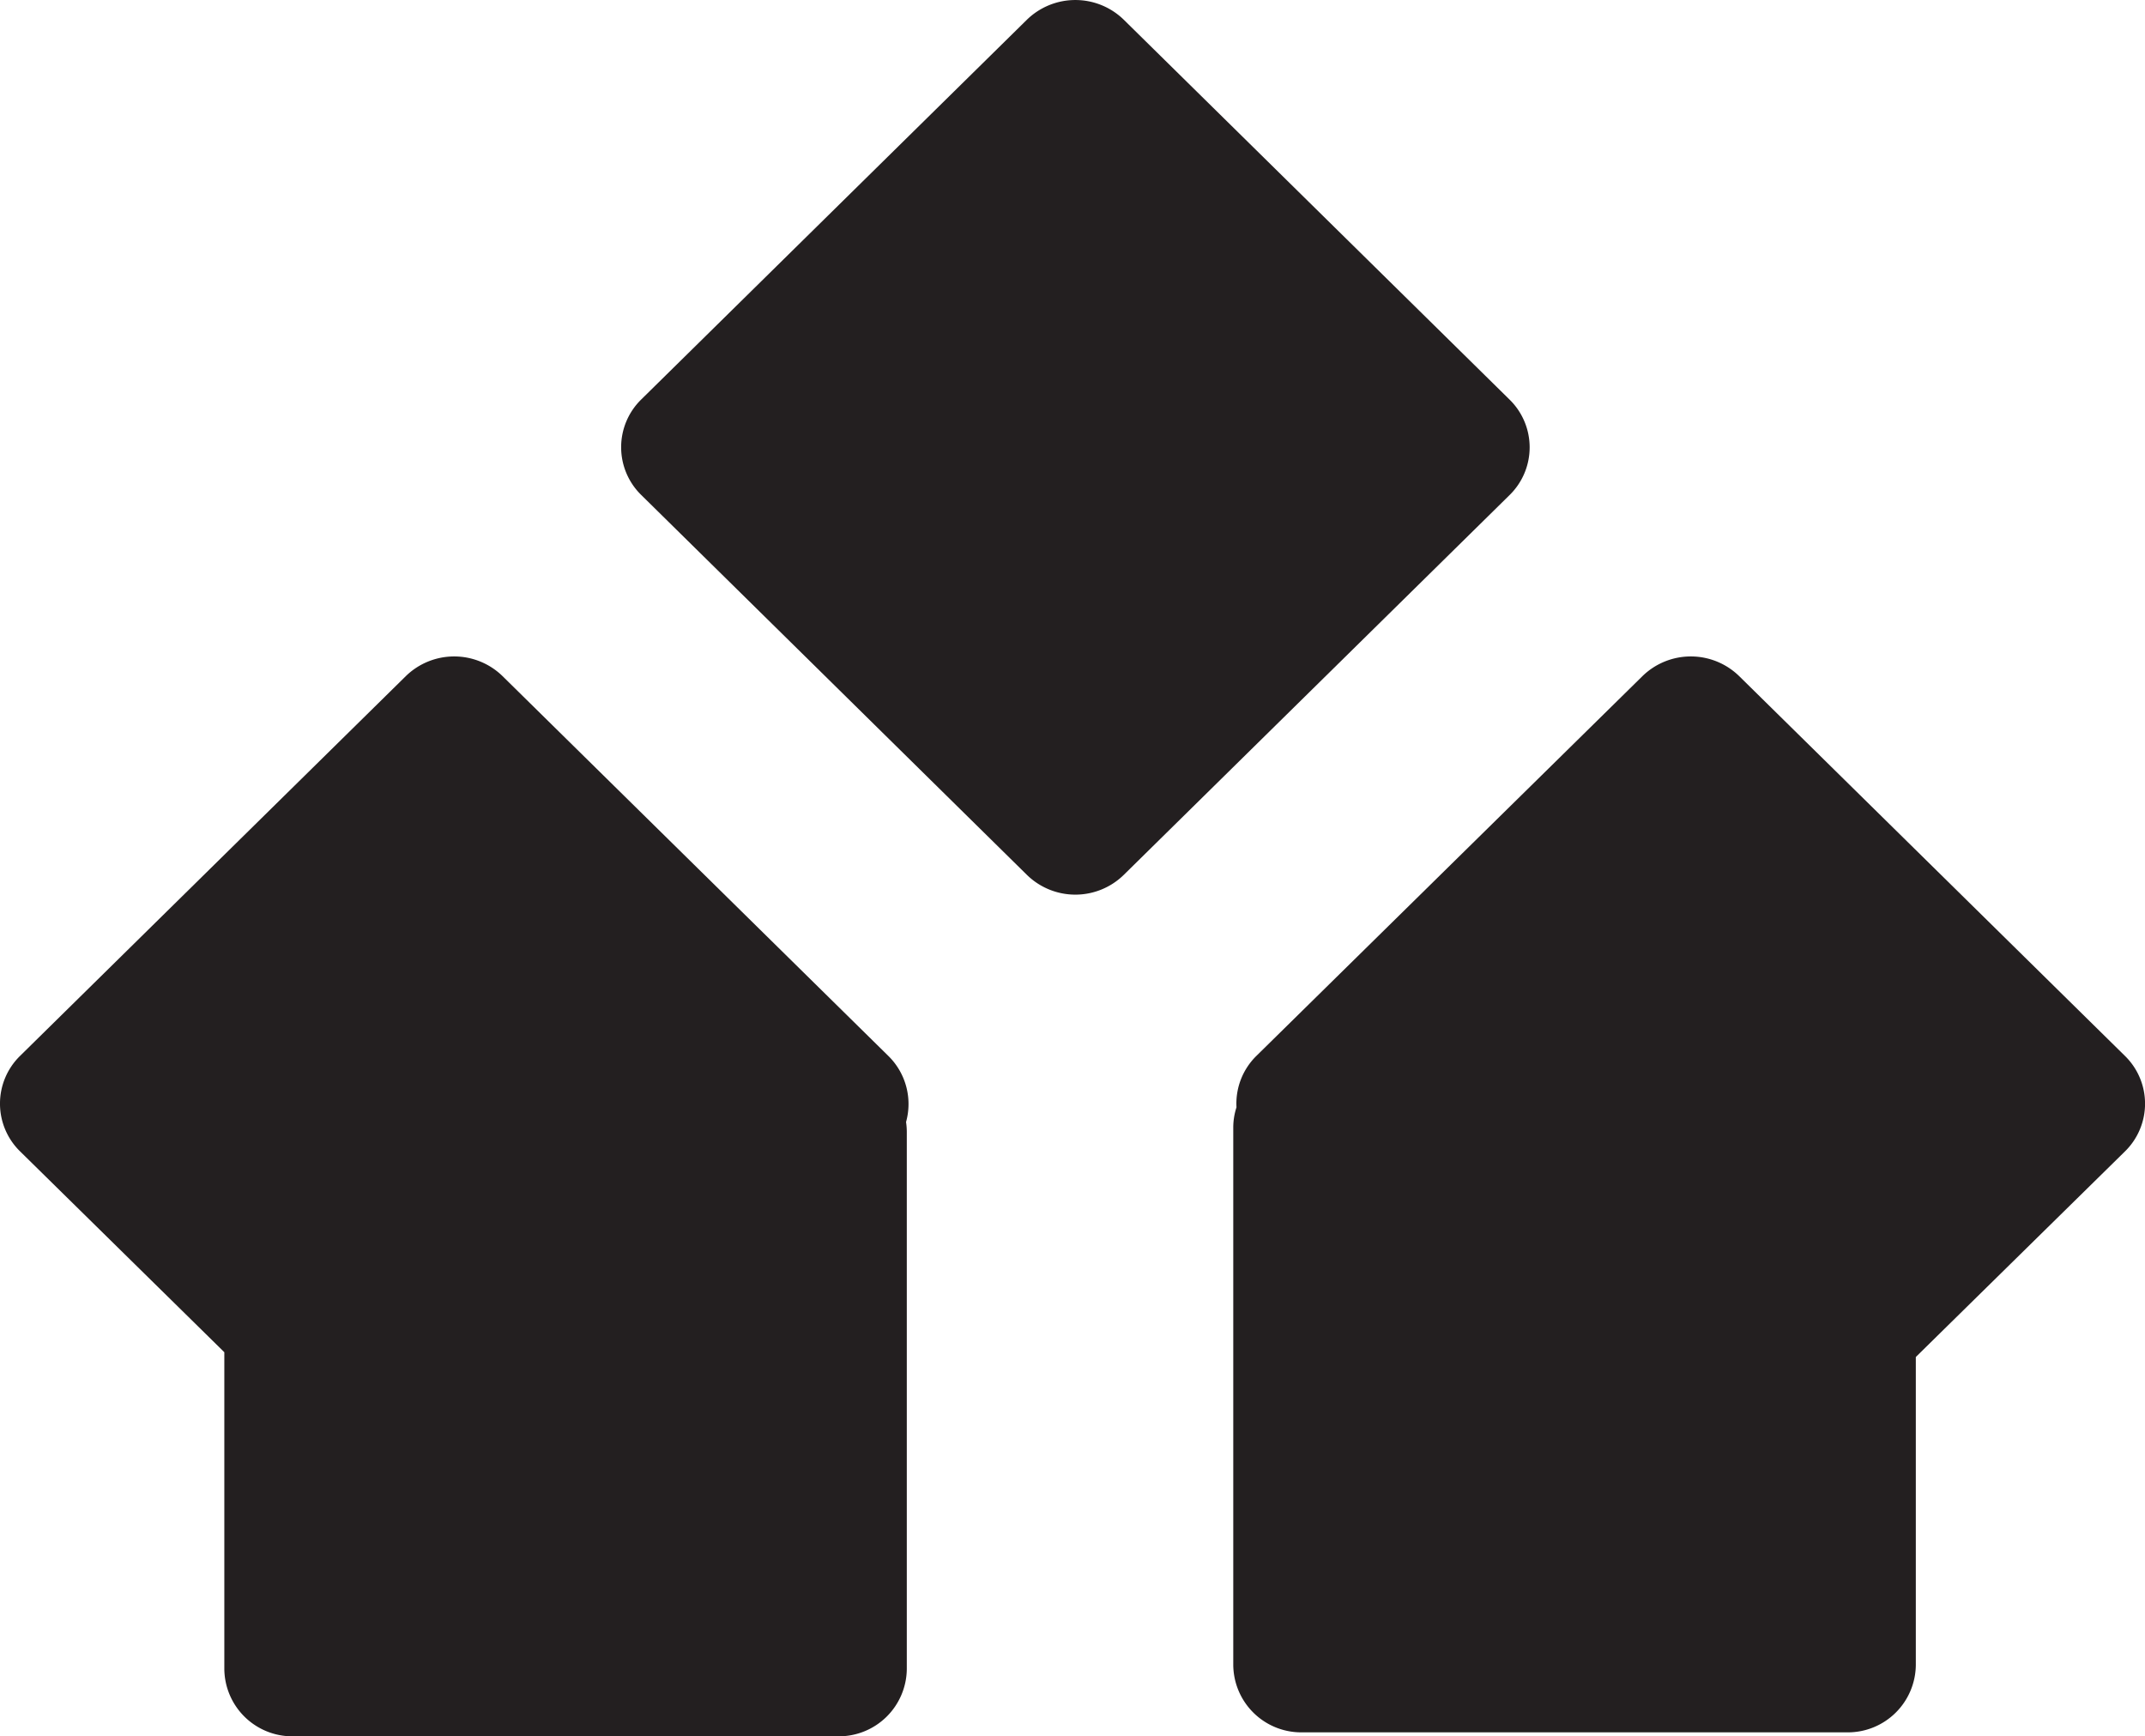 <svg xmlns="http://www.w3.org/2000/svg" viewBox="0 0 286.86 232.16"><defs><style>.cls-1{fill:#231f20;}</style></defs><title>logo.min</title><g id="Layer_2" data-name="Layer 2"><g id="Layer_1-2" data-name="Layer 1"><path class="cls-1" d="M201.89,53.44,150.27,2.62a9.28,9.28,0,0,0-12.92,0L85.73,53.44a8.93,8.93,0,0,0,0,12.72L137.35,117a9.26,9.26,0,0,0,12.92,0l51.62-50.81A8.93,8.93,0,0,0,201.89,53.44Z"/><path class="cls-1" d="M284.2,141.21,232.58,90.4a9.26,9.26,0,0,0-12.92,0L168,141.21a8.93,8.93,0,0,0-2.64,6.85,8.74,8.74,0,0,0-.43,2.71v71.87a9.09,9.09,0,0,0,9.14,9h73a9.09,9.09,0,0,0,9.14-9V181.45l28-27.52A8.93,8.93,0,0,0,284.2,141.21Z"/><path class="cls-1" d="M118.82,141.21,67.2,90.4a9.26,9.26,0,0,0-12.92,0L2.66,141.21a8.93,8.93,0,0,0,0,12.72L30,180.81v42.36a9.09,9.09,0,0,0,9.13,9h73a9.09,9.09,0,0,0,9.14-9V151.3a8.94,8.94,0,0,0-.1-1.27A9,9,0,0,0,118.82,141.21Z"/></g></g></svg>